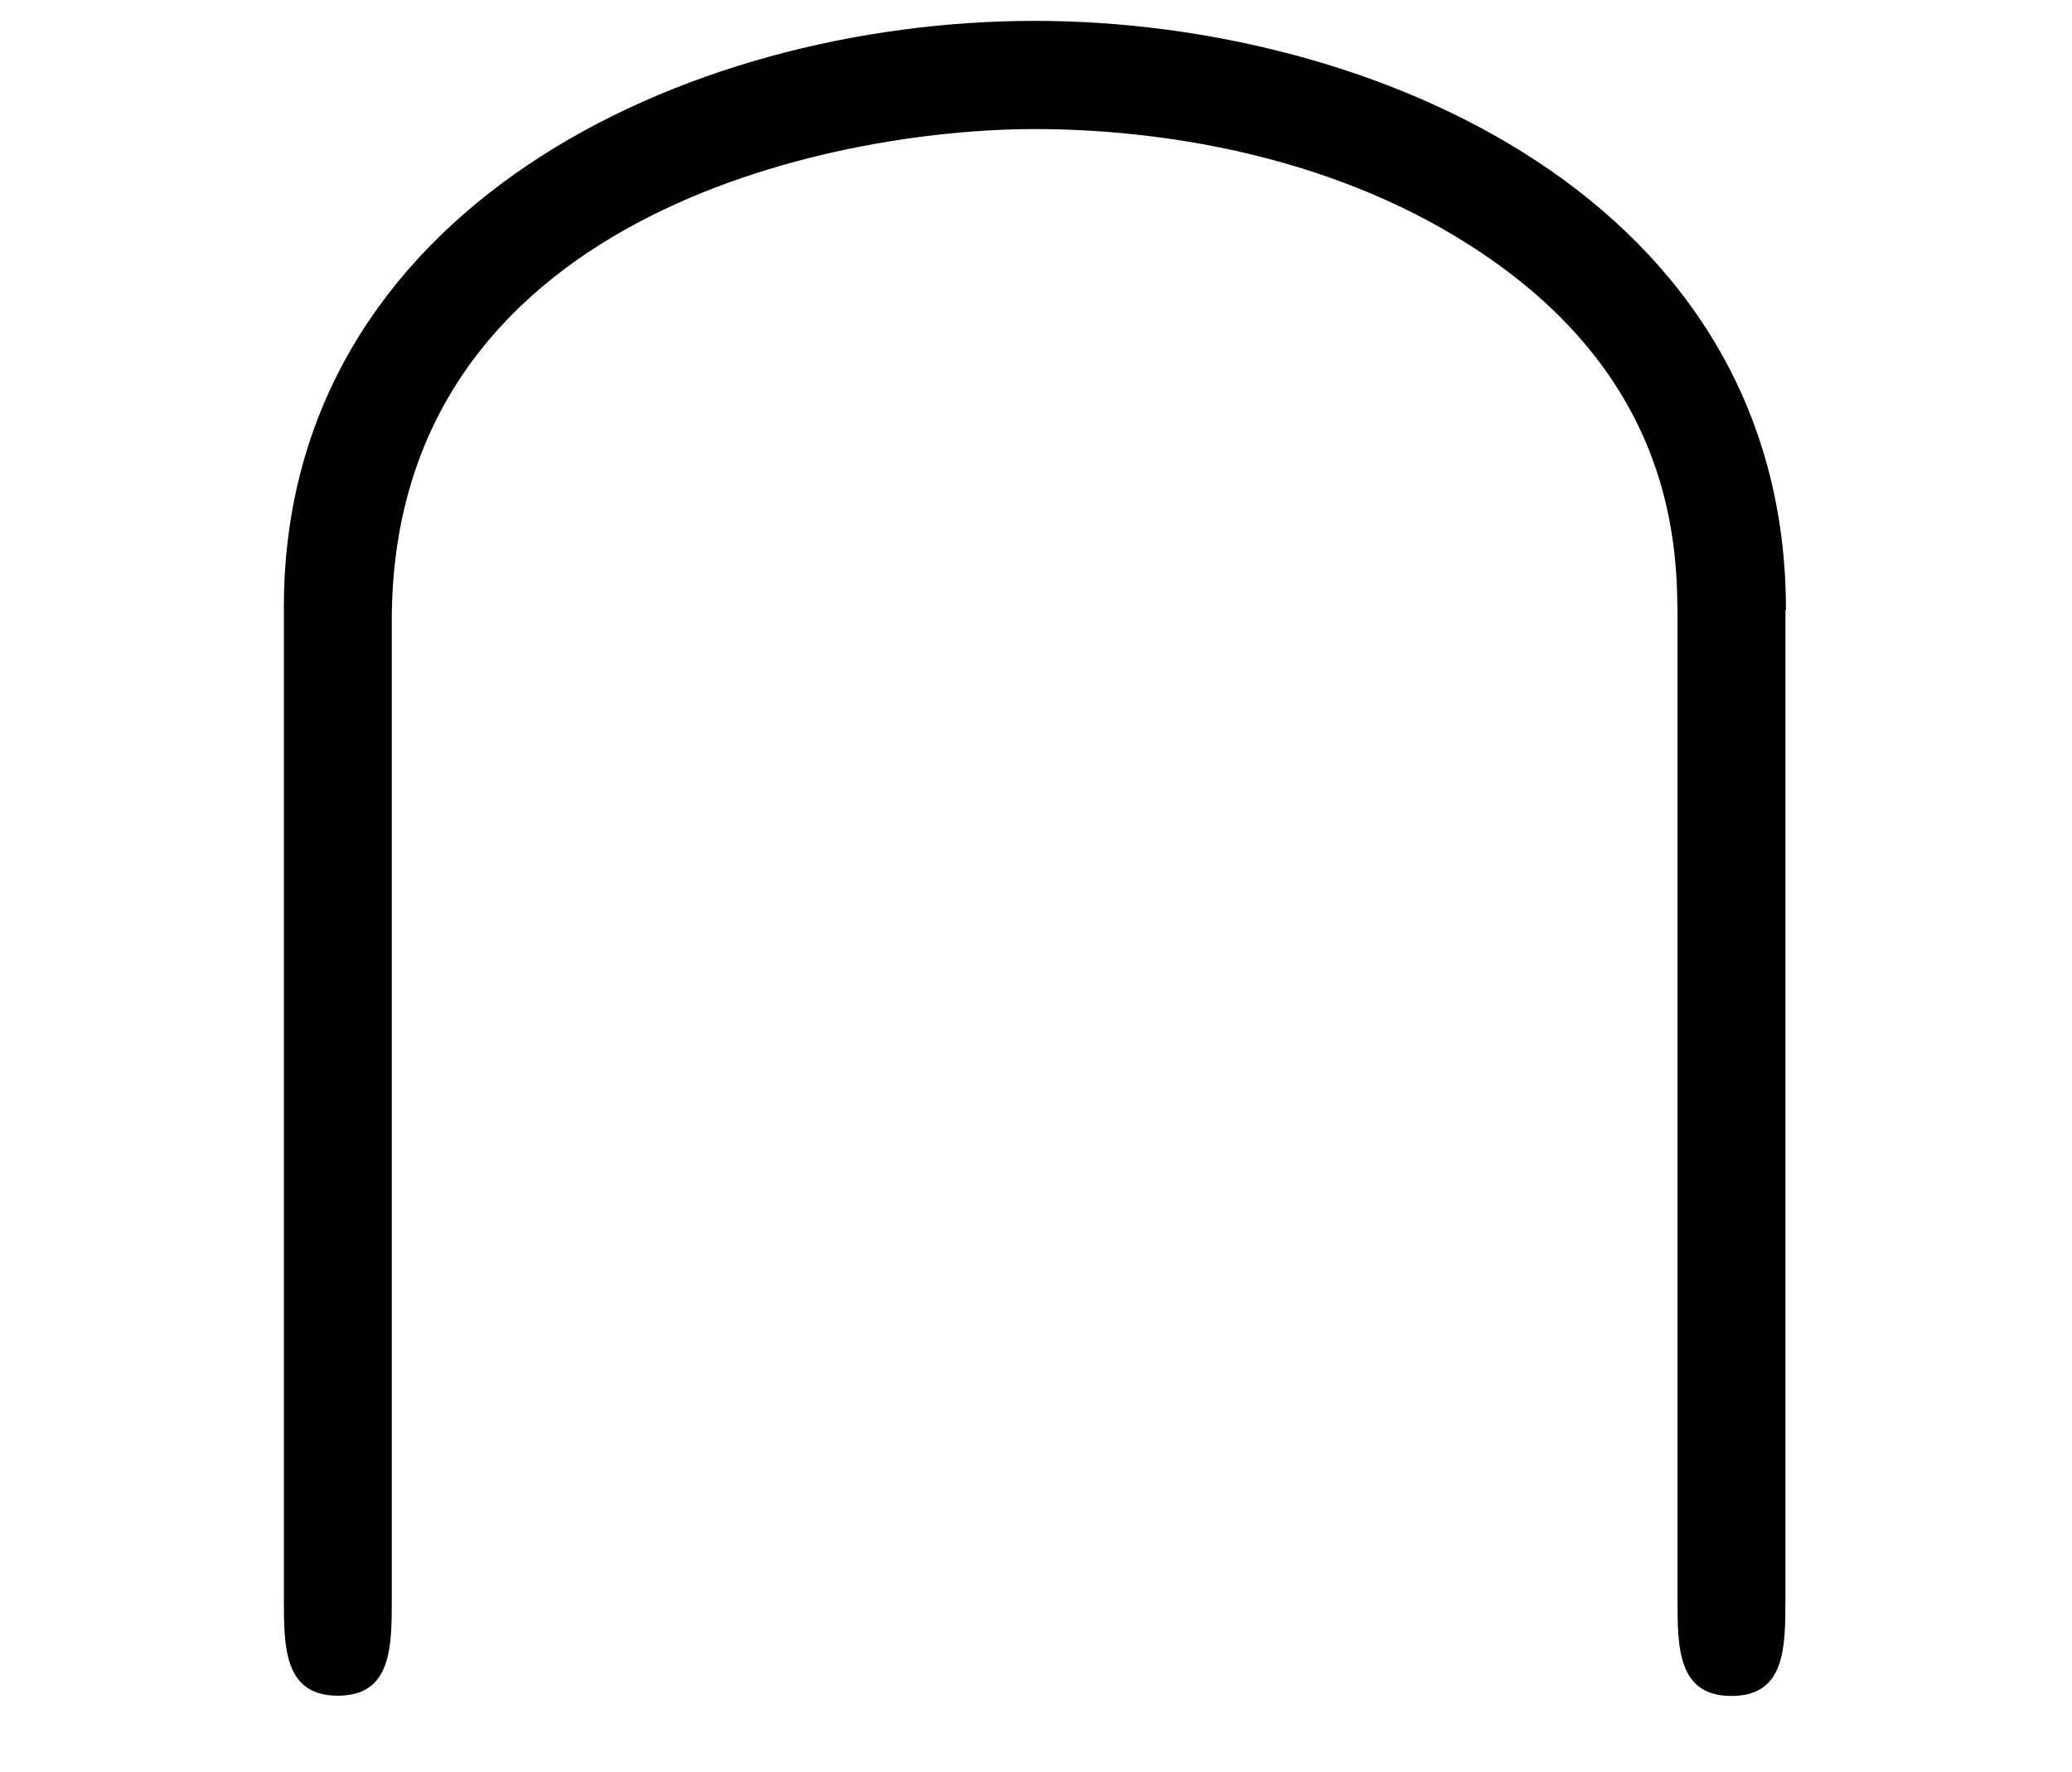<?xml version='1.0' encoding='UTF-8'?>
<!-- This file was generated by dvisvgm 3.2.2 -->
<svg version='1.1' xmlns='http://www.w3.org/2000/svg' xmlns:xlink='http://www.w3.org/1999/xlink' width='7.642pt' height='6.535pt' viewBox='-.5 -6.035 7.642 6.535'>
<defs>
<path id='g14-92' d='m6.087-3.786c0-1.514-1.524-2.172-2.77-2.172c-1.295 0-2.77 .697-2.77 2.162v3.656c0 .179 0 .359 .199 .359s.199-.179 .199-.359v-3.606c0-1.494 1.624-1.813 2.371-1.813c.448 0 1.076 .09 1.604 .428c.767 .488 .767 1.126 .767 1.395v3.597c0 .179 0 .359 .199 .359s.199-.179 .199-.359v-3.646z'/>
</defs>
<g id='page1128'>
<g fill='currentColor'>
<use x='0' y='0' xlink:href='#g14-92'/>
</g>
</g>
</svg>